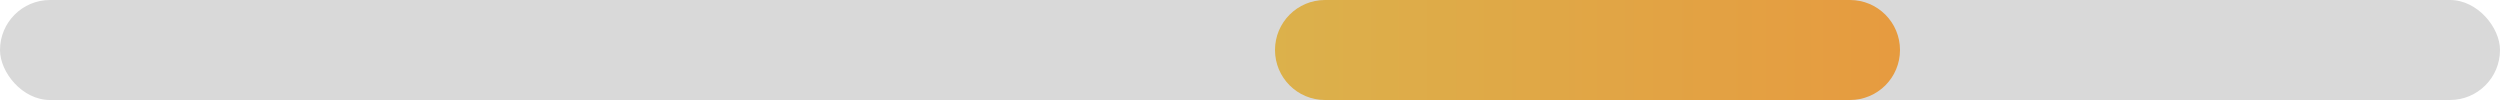 <svg width="100" height="4" viewBox="0 0 100 4" fill="none" xmlns="http://www.w3.org/2000/svg">
<rect opacity="0.15" width="100" height="4" rx="2" fill="black"/>
<path d="M51 2C51 0.895 51.895 0 53 0H74C75.105 0 76 0.895 76 2C76 3.105 75.105 4 74 4H53C51.895 4 51 3.105 51 2Z" fill="url(#paint0_linear_105_172)"/>
<defs>
<linearGradient id="paint0_linear_105_172" x1="17" y1="0" x2="97.19" y2="0" gradientUnits="userSpaceOnUse">
<stop stop-color="#CDCF5C"/>
<stop offset="1" stop-color="#EF8835"/>
</linearGradient>
</defs>
</svg>
